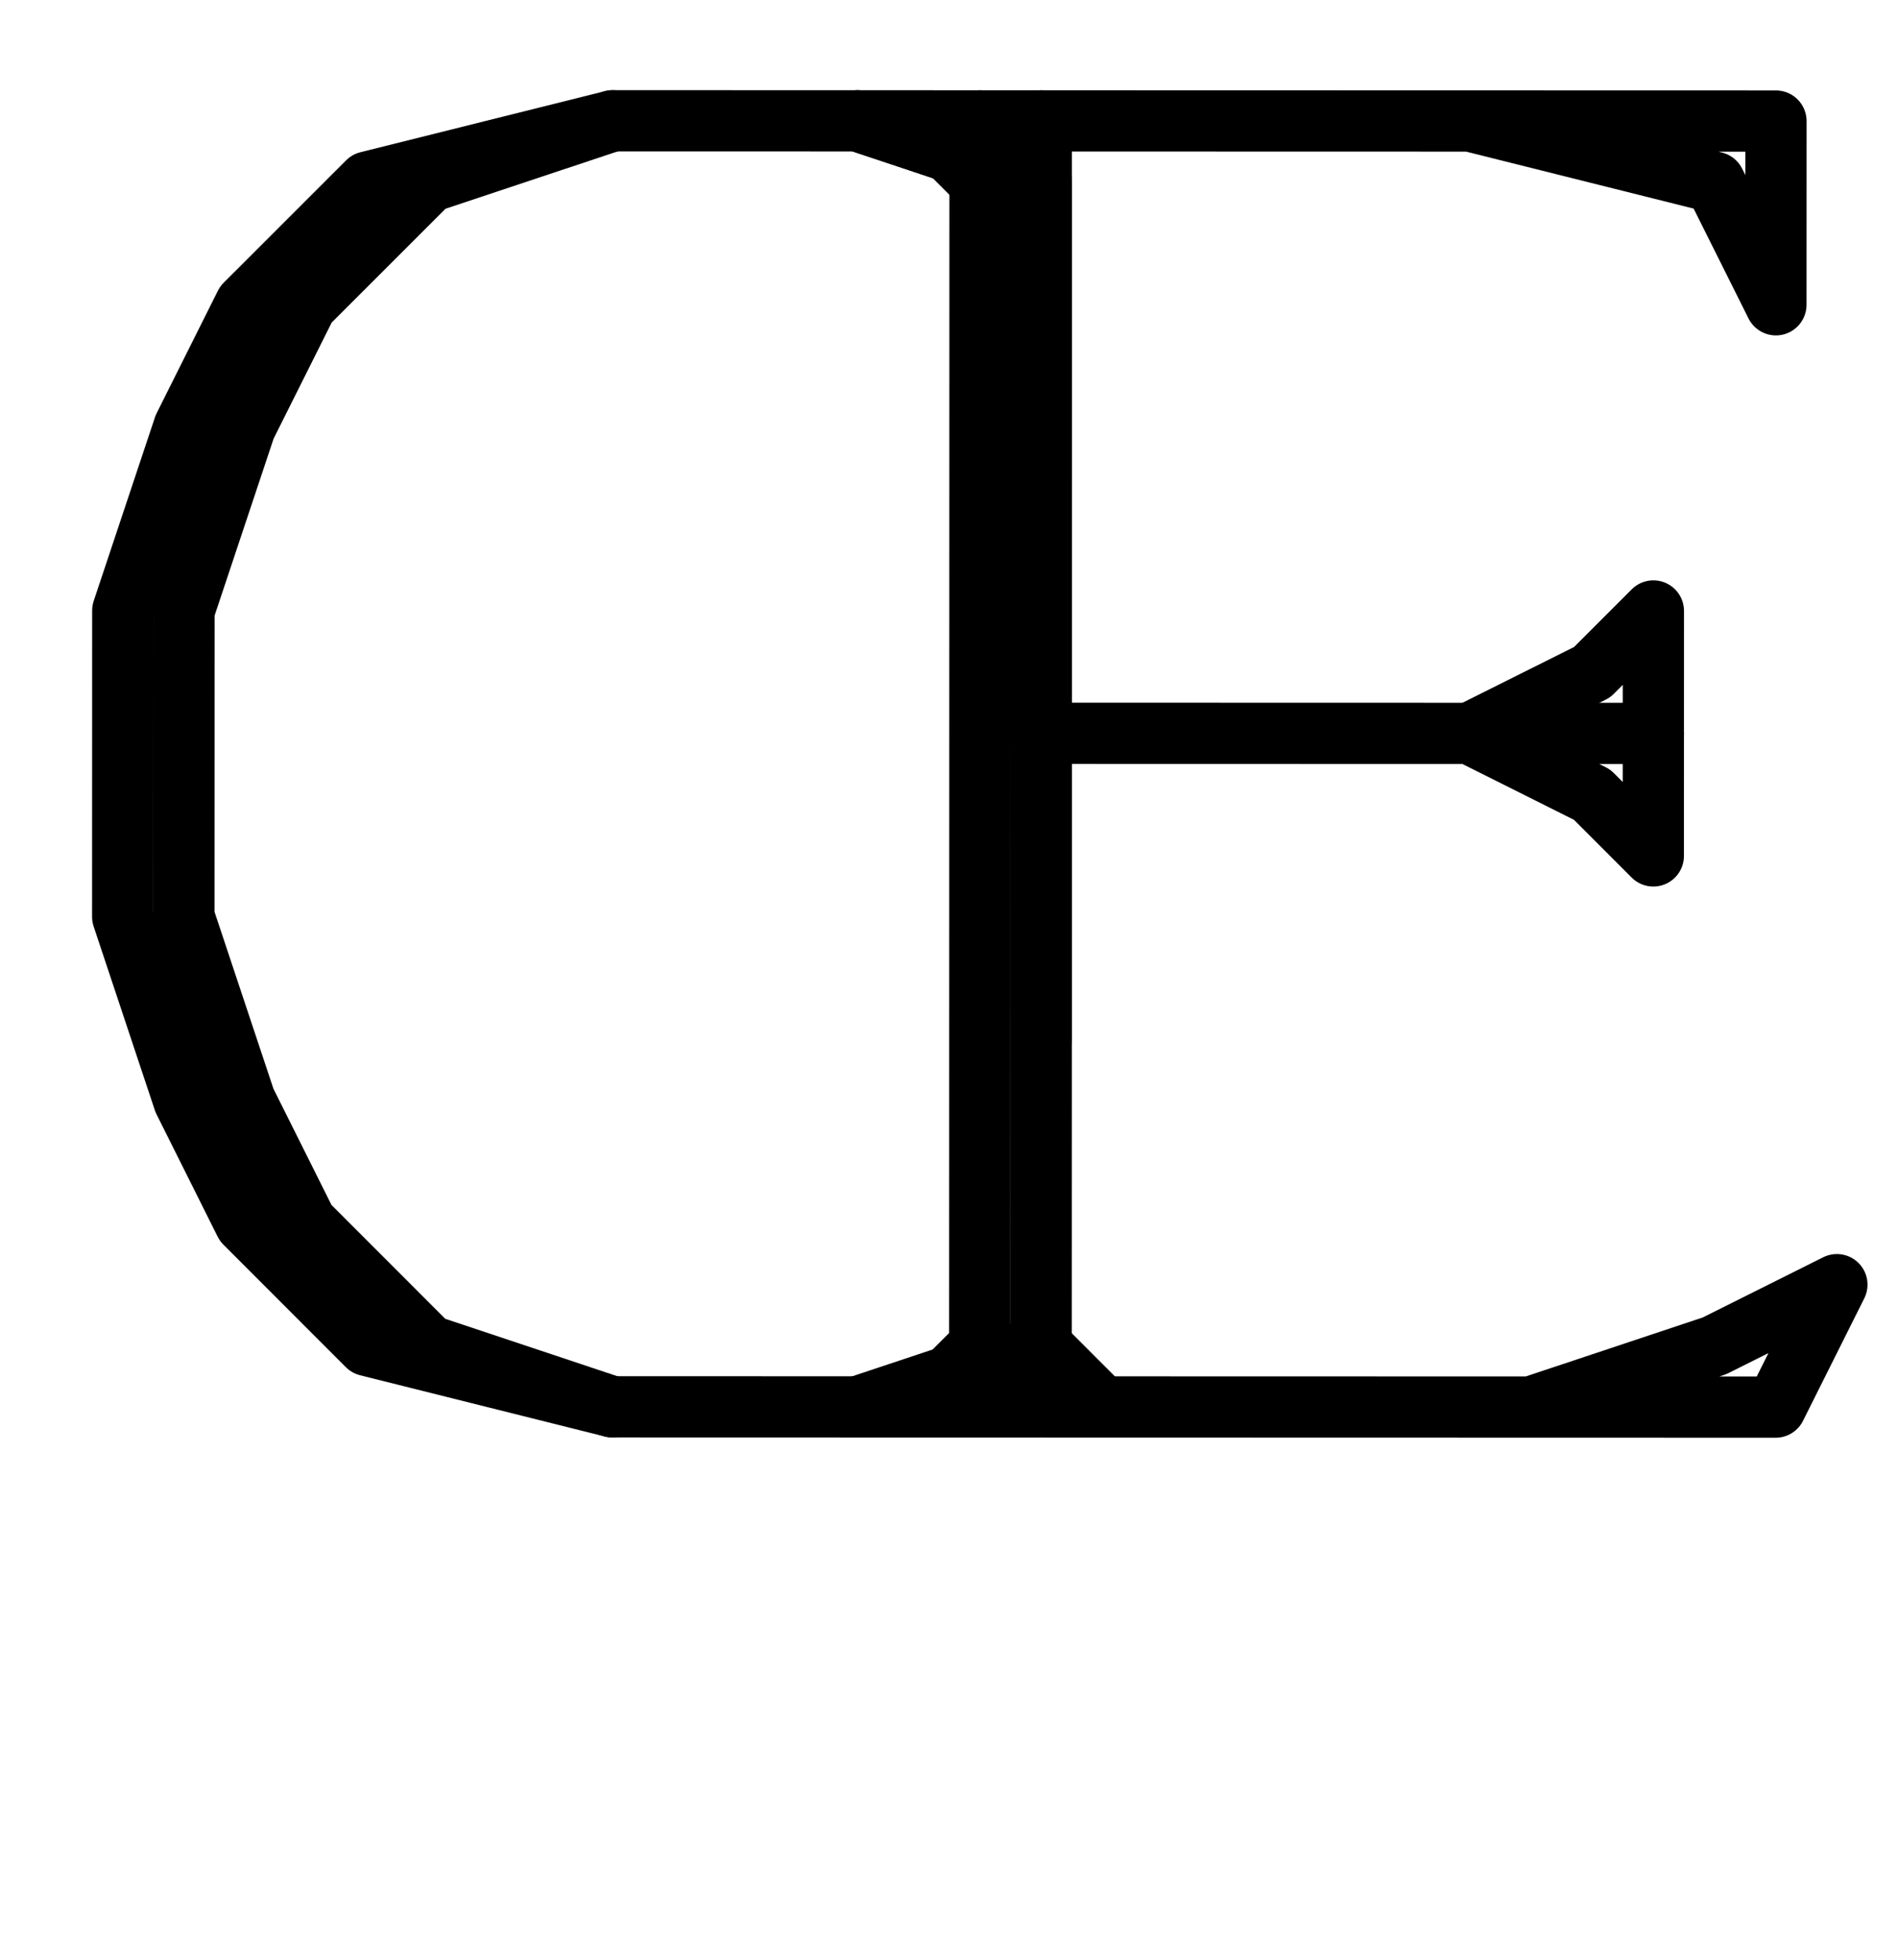 <!-- Created by MetaPost 2.00 on 2021.04.20:1145 --><svg xmlns="http://www.w3.org/2000/svg" xmlns:xlink="http://www.w3.org/1999/xlink" version="1.1" width="824.606" height="851.206" viewBox="0 0 824 851">
<!-- Original BoundingBox: 0.000000 -239.401703 824.605865 611.804352 -->
  <path d="M0 850.402L824.606 850.402L824.606 -0.804L0 -0.804Z" style="stroke:rgb(100%,0%,0%); stroke-width: 0;stroke-linecap: round;stroke-linejoin: round;stroke-miterlimit: 10;fill: none;"/>
  <g transform="matrix(0.682,-0.731,0.731,0.682,0,0)">
    <path d="M251.939 347.002L-156.6 727.967" style="stroke:rgb(0%,0%,0%); stroke-width: 26.6;stroke-linecap: round;stroke-linejoin: round;stroke-miterlimit: 10;fill: none;"/>
  </g>
  <g transform="matrix(0.682,-0.731,0.731,0.682,0,0)">
    <path d="M232.485 365.143L233.798 327.547L215.656 308.093L487.774 599.907L429.411 654.33L450.179 598.594L397.068 502.636" style="stroke:rgb(0%,0%,0%); stroke-width: 26.6;stroke-linecap: round;stroke-linejoin: round;stroke-miterlimit: 10;fill: none;"/>
  </g>
  <g transform="matrix(0.682,-0.731,0.731,0.682,0,0)">
    <path d="M-137.146 709.825L-174.741 708.512L-192.883 689.058L79.235 980.872L136.285 964.044L80.548 943.276L6.67 903.055" style="stroke:rgb(0%,0%,0%); stroke-width: 26.6;stroke-linecap: round;stroke-linejoin: round;stroke-miterlimit: 10;fill: none;"/>
  </g>
  <g transform="matrix(0.682,-0.731,0.731,0.682,0,0)">
    <path d="M75.538 547.868L256.949 742.41" style="stroke:rgb(0%,0%,0%); stroke-width: 26.6;stroke-linecap: round;stroke-linejoin: round;stroke-miterlimit: 10;fill: none;"/>
  </g>
  <g transform="matrix(0.682,-0.731,0.731,0.682,0,0)">
    <path d="M295.858 706.128L218.041 778.693L219.354 741.097L202.526 684.047L258.262 704.815L295.858 706.128" style="stroke:rgb(0%,0%,0%); stroke-width: 26.6;stroke-linecap: round;stroke-linejoin: round;stroke-miterlimit: 10;fill: none;"/>
  </g>
  <g transform="matrix(0.682,-0.731,0.731,0.682,0,0)">
    <path d="M270.08 366.456L-138.459 747.421" style="stroke:rgb(0%,0%,0%); stroke-width: 26.6;stroke-linecap: round;stroke-linejoin: round;stroke-miterlimit: 10;fill: none;"/>
  </g>
  <g transform="matrix(0.682,-0.731,0.731,0.682,0,0)">
    <path d="M-119.005 729.28L-120.318 766.875" style="stroke:rgb(0%,0%,0%); stroke-width: 26.6;stroke-linecap: round;stroke-linejoin: round;stroke-miterlimit: 10;fill: none;"/>
  </g>
  <g transform="matrix(0.682,-0.731,0.731,0.682,0,0)">
    <path d="M215.656 308.093L250.626 384.597L114.446 511.585L-119.005 729.28L-192.883 689.058" style="stroke:rgb(0%,0%,0%); stroke-width: 26.6;stroke-linecap: round;stroke-linejoin: round;stroke-miterlimit: 10;fill: none;"/>
  </g>
  <g transform="matrix(0.682,-0.731,0.731,0.682,0,0)">
    <path d="M143.092 230.276L69.214 190.055L-5.977 187.429L-63.027 204.257L-139.531 239.226L-236.802 329.932L-277.023 403.81L-297.791 459.546L-300.417 534.737L-265.447 611.241" style="stroke:rgb(0%,0%,0%); stroke-width: 26.6;stroke-linecap: round;stroke-linejoin: round;stroke-miterlimit: 10;fill: none;"/>
  </g>
  <g transform="matrix(0.682,-0.731,0.731,0.682,0,0)">
    <path d="M-192.883 689.058L-265.447 611.241L-318.558 515.283L-315.932 440.092L-295.165 384.355L-254.943 310.478L-157.672 219.772L-81.168 184.802L-24.118 167.974L51.073 170.6L143.092 230.276L215.656 308.093L250.626 384.597L-21.734 638.574" style="stroke:rgb(0%,0%,0%); stroke-width: 26.6;stroke-linecap: round;stroke-linejoin: round;stroke-miterlimit: 10;fill: none;"/>
  </g>
</svg>